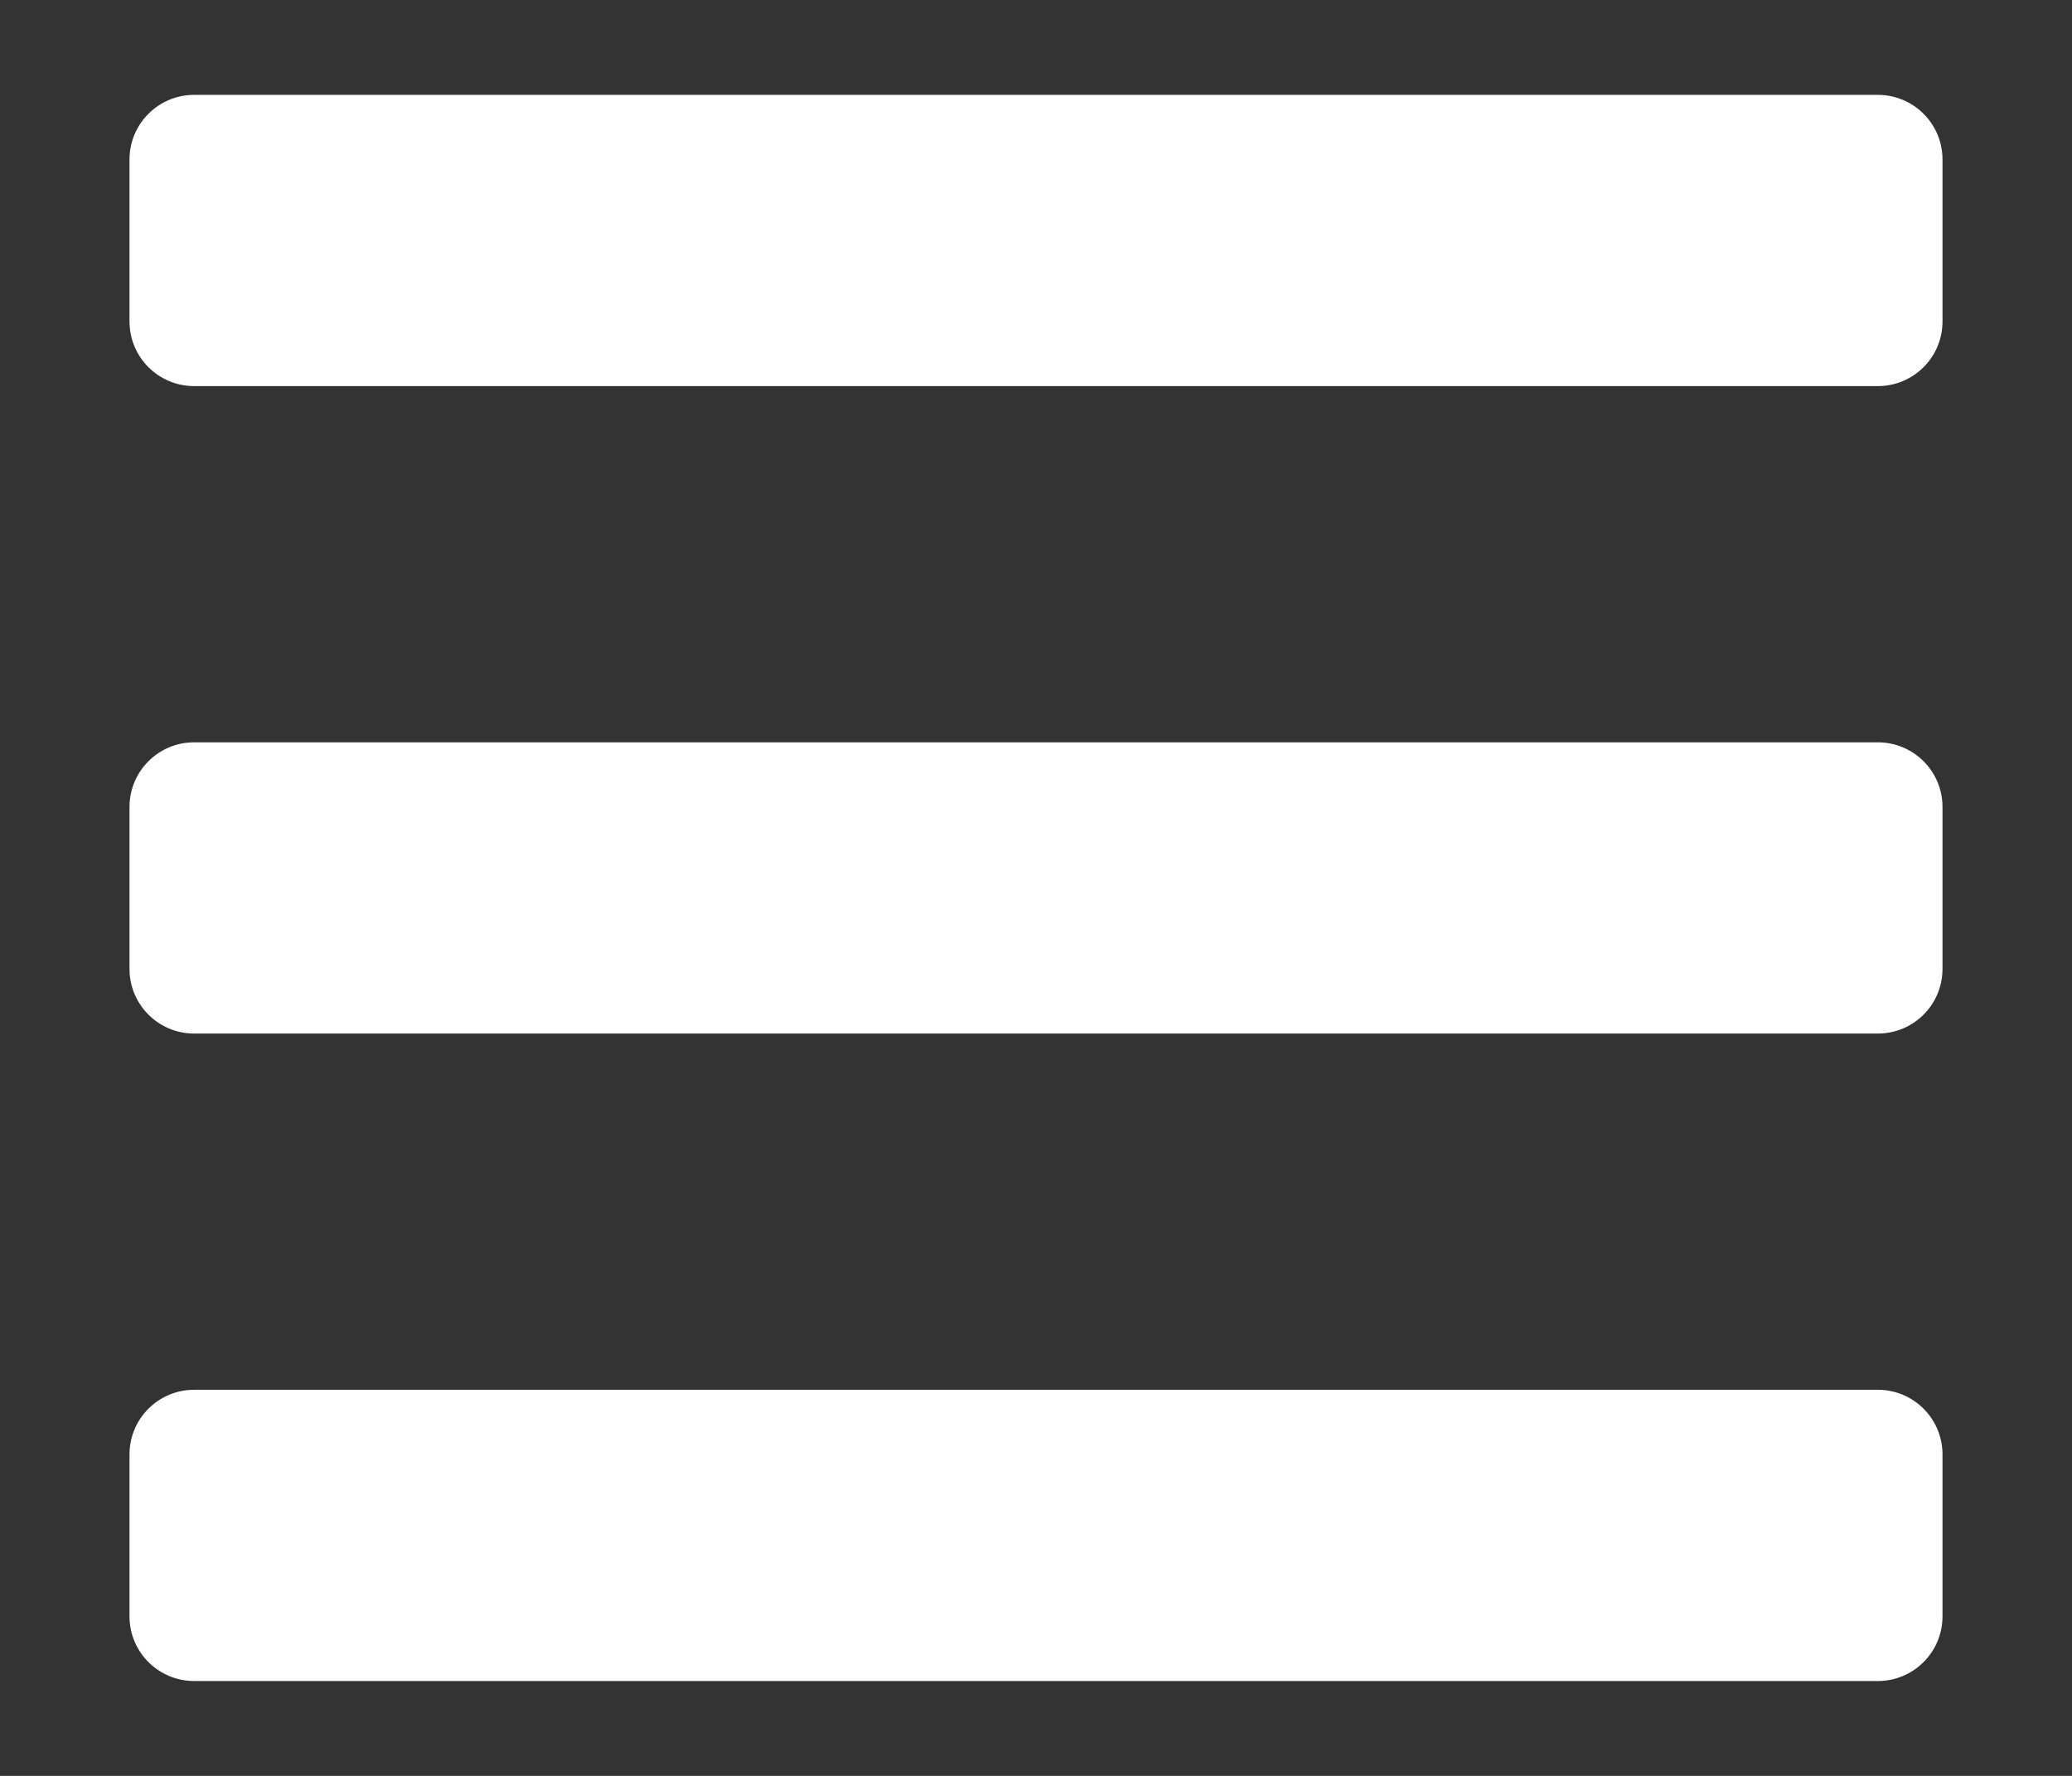 <svg width="14" height="12" viewBox="0 0 14 12" fill="none" xmlns="http://www.w3.org/2000/svg">
<rect x="0" y="0" width="14" height="12" fill="#333333" stroke="none"/>
<path d="M1.312 2.609H12.688C12.929 2.609 13.125 2.414 13.125 2.172V1.078C13.125 0.836 12.929 0.641 12.688 0.641H1.312C1.071 0.641 0.875 0.836 0.875 1.078V2.172C0.875 2.414 1.071 2.609 1.312 2.609ZM1.312 6.984H12.688C12.929 6.984 13.125 6.789 13.125 6.547V5.453C13.125 5.211 12.929 5.016 12.688 5.016H1.312C1.071 5.016 0.875 5.211 0.875 5.453V6.547C0.875 6.789 1.071 6.984 1.312 6.984ZM1.312 11.359H12.688C12.929 11.359 13.125 11.164 13.125 10.922V9.828C13.125 9.586 12.929 9.391 12.688 9.391H1.312C1.071 9.391 0.875 9.586 0.875 9.828V10.922C0.875 11.164 1.071 11.359 1.312 11.359Z" fill="white"/>
</svg>
